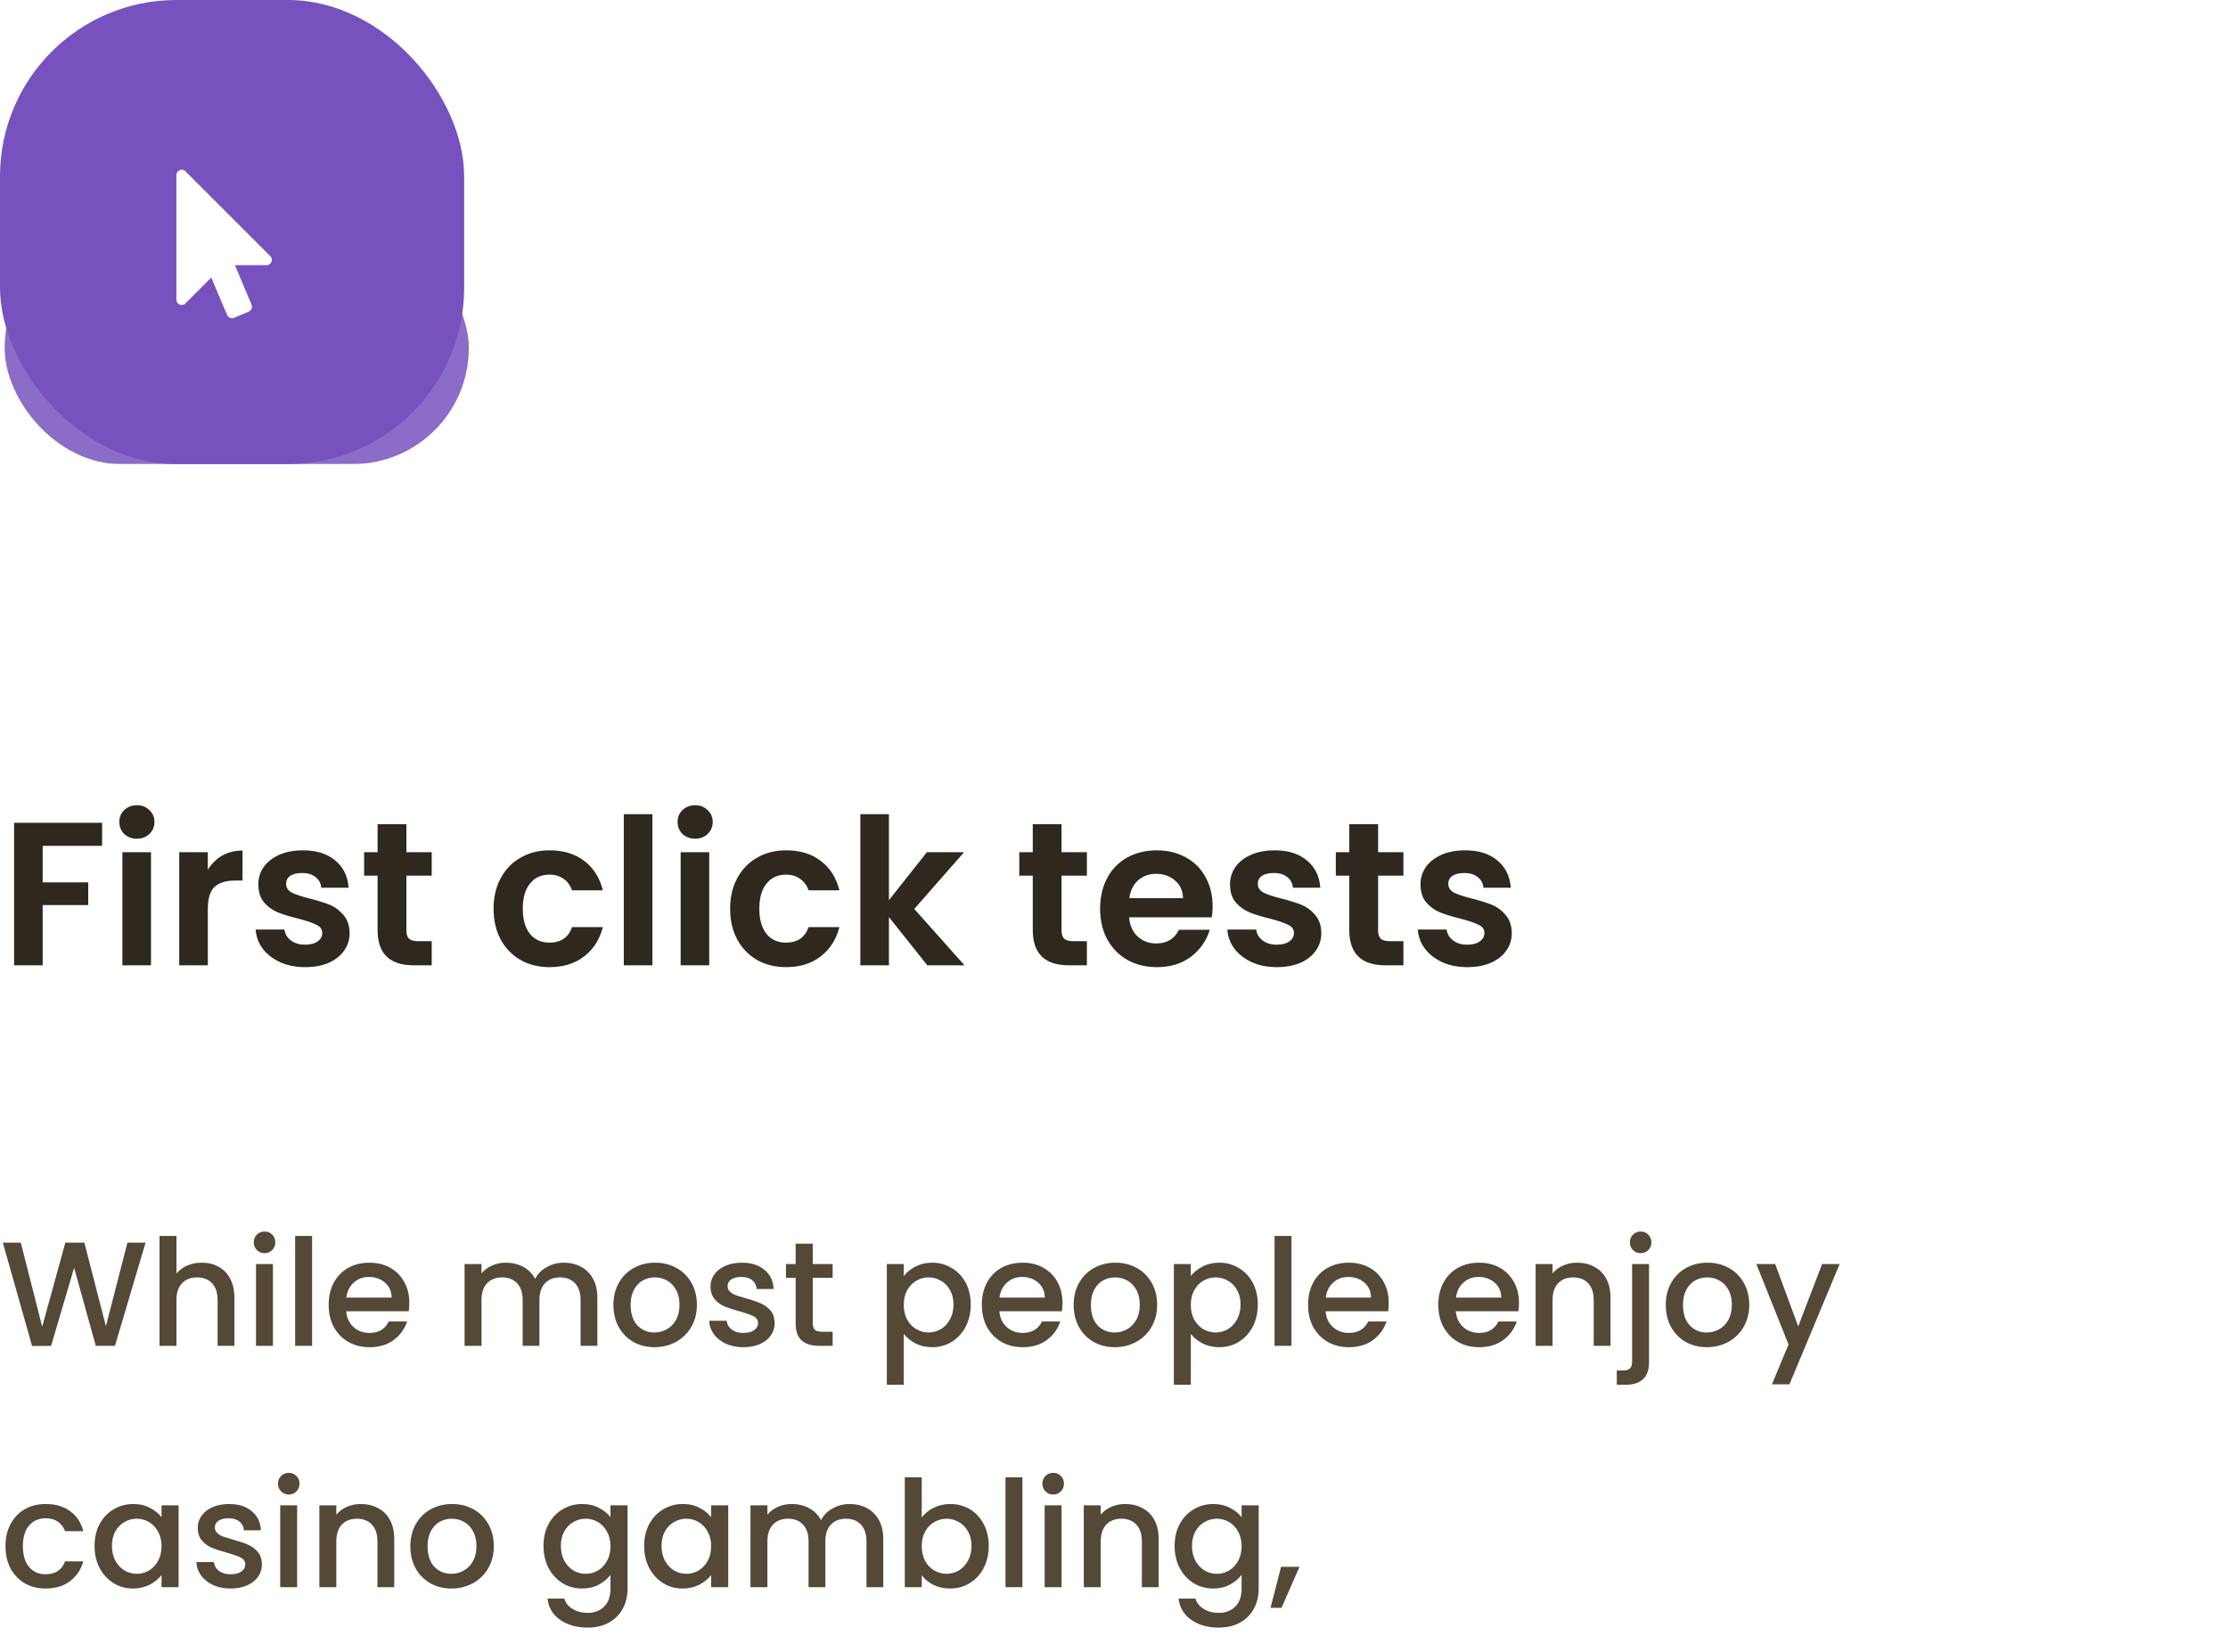 <svg width="240" height="178" viewBox="0 0 240 178" fill="none" xmlns="http://www.w3.org/2000/svg">
<g clip-path="url(#clip0_0_540)">
<g opacity="0.848" filter="url(#filter0_f_0_540)">
<rect x="0.5" y="25" width="50" height="25" rx="12.5" fill="#7752BE"/>
</g>
<rect width="50" height="50" rx="19" fill="#7752BE"/>
<path d="M29.116 27.598L19.973 18.455C19.866 18.339 19.723 18.286 19.571 18.286C19.5 18.286 19.42 18.304 19.357 18.33C19.143 18.42 19 18.625 19 18.857V32.286C19 32.518 19.143 32.723 19.357 32.812C19.42 32.839 19.5 32.857 19.571 32.857C19.723 32.857 19.866 32.795 19.973 32.688L22.759 29.902L24.464 33.938C24.589 34.223 24.92 34.366 25.214 34.241L26.795 33.571C27.08 33.446 27.223 33.116 27.098 32.821L25.304 28.571H28.714C28.946 28.571 29.152 28.429 29.241 28.214C29.33 28.009 29.286 27.759 29.116 27.598Z" fill="white"/>
</g>
<g clip-path="url(#clip1_0_540)">
<path d="M15.68 133.88L12.384 145H10.32L7.984 136.584L5.504 145L3.456 145.016L0.304 133.88H2.24L4.544 142.936L7.04 133.88H9.088L11.408 142.888L13.728 133.88H15.68ZM21.744 136.04C22.416 136.04 23.014 136.184 23.536 136.472C24.07 136.76 24.486 137.187 24.784 137.752C25.094 138.317 25.248 139 25.248 139.8V145H23.44V140.072C23.44 139.283 23.243 138.68 22.848 138.264C22.454 137.837 21.915 137.624 21.232 137.624C20.55 137.624 20.006 137.837 19.6 138.264C19.206 138.68 19.008 139.283 19.008 140.072V145H17.184V133.16H19.008V137.208C19.318 136.835 19.707 136.547 20.176 136.344C20.656 136.141 21.179 136.04 21.744 136.04ZM28.503 135.016C28.172 135.016 27.895 134.904 27.671 134.68C27.447 134.456 27.335 134.179 27.335 133.848C27.335 133.517 27.447 133.24 27.671 133.016C27.895 132.792 28.172 132.68 28.503 132.68C28.823 132.68 29.095 132.792 29.319 133.016C29.543 133.24 29.655 133.517 29.655 133.848C29.655 134.179 29.543 134.456 29.319 134.68C29.095 134.904 28.823 135.016 28.503 135.016ZM29.399 136.184V145H27.575V136.184H29.399ZM33.618 133.16V145H31.794V133.16H33.618ZM44.093 140.376C44.093 140.707 44.071 141.005 44.029 141.272H37.292C37.346 141.976 37.607 142.541 38.077 142.968C38.546 143.395 39.122 143.608 39.804 143.608C40.786 143.608 41.479 143.197 41.885 142.376H43.852C43.586 143.187 43.1 143.853 42.397 144.376C41.703 144.888 40.839 145.144 39.804 145.144C38.962 145.144 38.205 144.957 37.532 144.584C36.871 144.2 36.349 143.667 35.965 142.984C35.591 142.291 35.404 141.491 35.404 140.584C35.404 139.677 35.586 138.883 35.949 138.2C36.322 137.507 36.839 136.973 37.501 136.6C38.172 136.227 38.941 136.04 39.804 136.04C40.636 136.04 41.378 136.221 42.029 136.584C42.679 136.947 43.186 137.459 43.548 138.12C43.911 138.771 44.093 139.523 44.093 140.376ZM42.188 139.8C42.178 139.128 41.938 138.589 41.468 138.184C40.999 137.779 40.418 137.576 39.724 137.576C39.095 137.576 38.556 137.779 38.108 138.184C37.66 138.579 37.394 139.117 37.309 139.8H42.188ZM60.716 136.04C61.409 136.04 62.028 136.184 62.572 136.472C63.126 136.76 63.558 137.187 63.868 137.752C64.188 138.317 64.348 139 64.348 139.8V145H62.54V140.072C62.54 139.283 62.342 138.68 61.948 138.264C61.553 137.837 61.014 137.624 60.332 137.624C59.649 137.624 59.105 137.837 58.7 138.264C58.305 138.68 58.108 139.283 58.108 140.072V145H56.3V140.072C56.3 139.283 56.102 138.68 55.708 138.264C55.313 137.837 54.774 137.624 54.092 137.624C53.409 137.624 52.865 137.837 52.46 138.264C52.065 138.68 51.868 139.283 51.868 140.072V145H50.044V136.184H51.868V137.192C52.166 136.829 52.545 136.547 53.004 136.344C53.462 136.141 53.953 136.04 54.476 136.04C55.18 136.04 55.809 136.189 56.364 136.488C56.918 136.787 57.345 137.219 57.644 137.784C57.91 137.251 58.326 136.829 58.892 136.52C59.457 136.2 60.065 136.04 60.716 136.04ZM70.493 145.144C69.661 145.144 68.909 144.957 68.237 144.584C67.565 144.2 67.037 143.667 66.653 142.984C66.269 142.291 66.077 141.491 66.077 140.584C66.077 139.688 66.274 138.893 66.669 138.2C67.063 137.507 67.602 136.973 68.285 136.6C68.967 136.227 69.73 136.04 70.573 136.04C71.415 136.04 72.178 136.227 72.861 136.6C73.543 136.973 74.082 137.507 74.477 138.2C74.871 138.893 75.069 139.688 75.069 140.584C75.069 141.48 74.866 142.275 74.461 142.968C74.055 143.661 73.501 144.2 72.797 144.584C72.103 144.957 71.335 145.144 70.493 145.144ZM70.493 143.56C70.962 143.56 71.399 143.448 71.805 143.224C72.221 143 72.557 142.664 72.813 142.216C73.069 141.768 73.197 141.224 73.197 140.584C73.197 139.944 73.074 139.405 72.829 138.968C72.583 138.52 72.258 138.184 71.853 137.96C71.447 137.736 71.01 137.624 70.541 137.624C70.071 137.624 69.634 137.736 69.229 137.96C68.834 138.184 68.519 138.52 68.285 138.968C68.05 139.405 67.933 139.944 67.933 140.584C67.933 141.533 68.173 142.269 68.653 142.792C69.143 143.304 69.757 143.56 70.493 143.56ZM80.072 145.144C79.379 145.144 78.754 145.021 78.2 144.776C77.656 144.52 77.224 144.179 76.904 143.752C76.584 143.315 76.413 142.829 76.392 142.296H78.28C78.312 142.669 78.488 142.984 78.808 143.24C79.138 143.485 79.549 143.608 80.04 143.608C80.552 143.608 80.947 143.512 81.224 143.32C81.512 143.117 81.656 142.861 81.656 142.552C81.656 142.221 81.496 141.976 81.176 141.816C80.867 141.656 80.371 141.48 79.688 141.288C79.026 141.107 78.488 140.931 78.072 140.76C77.656 140.589 77.293 140.328 76.984 139.976C76.685 139.624 76.536 139.16 76.536 138.584C76.536 138.115 76.674 137.688 76.952 137.304C77.229 136.909 77.624 136.6 78.136 136.376C78.659 136.152 79.256 136.04 79.928 136.04C80.93 136.04 81.736 136.296 82.344 136.808C82.963 137.309 83.293 137.997 83.336 138.872H81.512C81.48 138.477 81.32 138.163 81.032 137.928C80.744 137.693 80.355 137.576 79.864 137.576C79.384 137.576 79.016 137.667 78.76 137.848C78.504 138.029 78.376 138.269 78.376 138.568C78.376 138.803 78.461 139 78.632 139.16C78.802 139.32 79.01 139.448 79.256 139.544C79.501 139.629 79.864 139.741 80.344 139.88C80.984 140.051 81.507 140.227 81.912 140.408C82.328 140.579 82.685 140.835 82.984 141.176C83.282 141.517 83.437 141.971 83.448 142.536C83.448 143.037 83.309 143.485 83.032 143.88C82.754 144.275 82.36 144.584 81.848 144.808C81.347 145.032 80.754 145.144 80.072 145.144ZM87.547 137.672V142.552C87.547 142.883 87.621 143.123 87.771 143.272C87.931 143.411 88.197 143.48 88.571 143.48H89.691V145H88.251C87.429 145 86.8 144.808 86.363 144.424C85.925 144.04 85.707 143.416 85.707 142.552V137.672H84.667V136.184H85.707V133.992H87.547V136.184H89.691V137.672H87.547ZM97.352 137.48C97.662 137.075 98.083 136.733 98.616 136.456C99.15 136.179 99.752 136.04 100.424 136.04C101.192 136.04 101.891 136.232 102.52 136.616C103.16 136.989 103.661 137.517 104.024 138.2C104.387 138.883 104.568 139.667 104.568 140.552C104.568 141.437 104.387 142.232 104.024 142.936C103.661 143.629 103.16 144.173 102.52 144.568C101.891 144.952 101.192 145.144 100.424 145.144C99.752 145.144 99.155 145.011 98.632 144.744C98.109 144.467 97.683 144.125 97.352 143.72V149.192H95.528V136.184H97.352V137.48ZM102.712 140.552C102.712 139.944 102.584 139.421 102.328 138.984C102.083 138.536 101.752 138.2 101.336 137.976C100.931 137.741 100.493 137.624 100.024 137.624C99.566 137.624 99.128 137.741 98.712 137.976C98.307 138.211 97.976 138.552 97.72 139C97.475 139.448 97.352 139.976 97.352 140.584C97.352 141.192 97.475 141.725 97.72 142.184C97.976 142.632 98.307 142.973 98.712 143.208C99.128 143.443 99.566 143.56 100.024 143.56C100.493 143.56 100.931 143.443 101.336 143.208C101.752 142.963 102.083 142.611 102.328 142.152C102.584 141.693 102.712 141.16 102.712 140.552ZM114.452 140.376C114.452 140.707 114.431 141.005 114.388 141.272H107.652C107.705 141.976 107.967 142.541 108.436 142.968C108.905 143.395 109.481 143.608 110.164 143.608C111.145 143.608 111.839 143.197 112.244 142.376H114.212C113.945 143.187 113.46 143.853 112.756 144.376C112.063 144.888 111.199 145.144 110.164 145.144C109.321 145.144 108.564 144.957 107.892 144.584C107.231 144.2 106.708 143.667 106.324 142.984C105.951 142.291 105.764 141.491 105.764 140.584C105.764 139.677 105.945 138.883 106.308 138.2C106.681 137.507 107.199 136.973 107.86 136.6C108.532 136.227 109.3 136.04 110.164 136.04C110.996 136.04 111.737 136.221 112.388 136.584C113.039 136.947 113.545 137.459 113.908 138.12C114.271 138.771 114.452 139.523 114.452 140.376ZM112.548 139.8C112.537 139.128 112.297 138.589 111.828 138.184C111.359 137.779 110.777 137.576 110.084 137.576C109.455 137.576 108.916 137.779 108.468 138.184C108.02 138.579 107.753 139.117 107.668 139.8H112.548ZM120.071 145.144C119.239 145.144 118.487 144.957 117.815 144.584C117.143 144.2 116.615 143.667 116.231 142.984C115.847 142.291 115.655 141.491 115.655 140.584C115.655 139.688 115.852 138.893 116.247 138.2C116.642 137.507 117.18 136.973 117.863 136.6C118.546 136.227 119.308 136.04 120.151 136.04C120.994 136.04 121.756 136.227 122.439 136.6C123.122 136.973 123.66 137.507 124.055 138.2C124.45 138.893 124.647 139.688 124.647 140.584C124.647 141.48 124.444 142.275 124.039 142.968C123.634 143.661 123.079 144.2 122.375 144.584C121.682 144.957 120.914 145.144 120.071 145.144ZM120.071 143.56C120.54 143.56 120.978 143.448 121.383 143.224C121.799 143 122.135 142.664 122.391 142.216C122.647 141.768 122.775 141.224 122.775 140.584C122.775 139.944 122.652 139.405 122.407 138.968C122.162 138.52 121.836 138.184 121.431 137.96C121.026 137.736 120.588 137.624 120.119 137.624C119.65 137.624 119.212 137.736 118.807 137.96C118.412 138.184 118.098 138.52 117.863 138.968C117.628 139.405 117.511 139.944 117.511 140.584C117.511 141.533 117.751 142.269 118.231 142.792C118.722 143.304 119.335 143.56 120.071 143.56ZM128.274 137.48C128.583 137.075 129.005 136.733 129.538 136.456C130.071 136.179 130.674 136.04 131.346 136.04C132.114 136.04 132.813 136.232 133.442 136.616C134.082 136.989 134.583 137.517 134.946 138.2C135.309 138.883 135.49 139.667 135.49 140.552C135.49 141.437 135.309 142.232 134.946 142.936C134.583 143.629 134.082 144.173 133.442 144.568C132.813 144.952 132.114 145.144 131.346 145.144C130.674 145.144 130.077 145.011 129.554 144.744C129.031 144.467 128.605 144.125 128.274 143.72V149.192H126.45V136.184H128.274V137.48ZM133.634 140.552C133.634 139.944 133.506 139.421 133.25 138.984C133.005 138.536 132.674 138.2 132.258 137.976C131.853 137.741 131.415 137.624 130.946 137.624C130.487 137.624 130.05 137.741 129.634 137.976C129.229 138.211 128.898 138.552 128.642 139C128.397 139.448 128.274 139.976 128.274 140.584C128.274 141.192 128.397 141.725 128.642 142.184C128.898 142.632 129.229 142.973 129.634 143.208C130.05 143.443 130.487 143.56 130.946 143.56C131.415 143.56 131.853 143.443 132.258 143.208C132.674 142.963 133.005 142.611 133.25 142.152C133.506 141.693 133.634 141.16 133.634 140.552ZM139.118 133.16V145H137.294V133.16H139.118ZM149.593 140.376C149.593 140.707 149.571 141.005 149.529 141.272H142.793C142.846 141.976 143.107 142.541 143.577 142.968C144.046 143.395 144.622 143.608 145.305 143.608C146.286 143.608 146.979 143.197 147.385 142.376H149.352C149.086 143.187 148.601 143.853 147.897 144.376C147.203 144.888 146.339 145.144 145.305 145.144C144.462 145.144 143.705 144.957 143.033 144.584C142.371 144.2 141.849 143.667 141.465 142.984C141.091 142.291 140.905 141.491 140.905 140.584C140.905 139.677 141.086 138.883 141.449 138.2C141.822 137.507 142.339 136.973 143.001 136.6C143.673 136.227 144.441 136.04 145.305 136.04C146.137 136.04 146.878 136.221 147.529 136.584C148.179 136.947 148.686 137.459 149.049 138.12C149.411 138.771 149.593 139.523 149.593 140.376ZM147.689 139.8C147.678 139.128 147.438 138.589 146.969 138.184C146.499 137.779 145.918 137.576 145.225 137.576C144.595 137.576 144.057 137.779 143.609 138.184C143.161 138.579 142.894 139.117 142.809 139.8H147.689ZM163.624 140.376C163.624 140.707 163.602 141.005 163.56 141.272H156.824C156.877 141.976 157.138 142.541 157.608 142.968C158.077 143.395 158.653 143.608 159.336 143.608C160.317 143.608 161.01 143.197 161.416 142.376H163.384C163.117 143.187 162.632 143.853 161.928 144.376C161.234 144.888 160.37 145.144 159.336 145.144C158.493 145.144 157.736 144.957 157.064 144.584C156.402 144.2 155.88 143.667 155.496 142.984C155.122 142.291 154.936 141.491 154.936 140.584C154.936 139.677 155.117 138.883 155.48 138.2C155.853 137.507 156.37 136.973 157.032 136.6C157.704 136.227 158.472 136.04 159.336 136.04C160.168 136.04 160.909 136.221 161.56 136.584C162.21 136.947 162.717 137.459 163.08 138.12C163.442 138.771 163.624 139.523 163.624 140.376ZM161.72 139.8C161.709 139.128 161.469 138.589 161 138.184C160.53 137.779 159.949 137.576 159.256 137.576C158.626 137.576 158.088 137.779 157.64 138.184C157.192 138.579 156.925 139.117 156.84 139.8H161.72ZM169.867 136.04C170.56 136.04 171.179 136.184 171.723 136.472C172.277 136.76 172.709 137.187 173.019 137.752C173.328 138.317 173.483 139 173.483 139.8V145H171.675V140.072C171.675 139.283 171.477 138.68 171.083 138.264C170.688 137.837 170.149 137.624 169.467 137.624C168.784 137.624 168.24 137.837 167.835 138.264C167.44 138.68 167.243 139.283 167.243 140.072V145H165.419V136.184H167.243V137.192C167.541 136.829 167.92 136.547 168.379 136.344C168.848 136.141 169.344 136.04 169.867 136.04ZM176.737 135.016C176.407 135.016 176.129 134.904 175.905 134.68C175.681 134.456 175.569 134.179 175.569 133.848C175.569 133.517 175.681 133.24 175.905 133.016C176.129 132.792 176.407 132.68 176.737 132.68C177.057 132.68 177.329 132.792 177.553 133.016C177.777 133.24 177.889 133.517 177.889 133.848C177.889 134.179 177.777 134.456 177.553 134.68C177.329 134.904 177.057 135.016 176.737 135.016ZM177.633 146.728C177.633 147.592 177.415 148.216 176.977 148.6C176.551 148.995 175.927 149.192 175.105 149.192H174.161V147.656H174.785C175.159 147.656 175.42 147.581 175.569 147.432C175.729 147.293 175.809 147.059 175.809 146.728V136.184H177.633V146.728ZM183.852 145.144C183.02 145.144 182.268 144.957 181.596 144.584C180.924 144.2 180.396 143.667 180.012 142.984C179.628 142.291 179.436 141.491 179.436 140.584C179.436 139.688 179.633 138.893 180.028 138.2C180.423 137.507 180.961 136.973 181.644 136.6C182.327 136.227 183.089 136.04 183.932 136.04C184.775 136.04 185.537 136.227 186.22 136.6C186.903 136.973 187.441 137.507 187.836 138.2C188.231 138.893 188.428 139.688 188.428 140.584C188.428 141.48 188.225 142.275 187.82 142.968C187.415 143.661 186.86 144.2 186.156 144.584C185.463 144.957 184.695 145.144 183.852 145.144ZM183.852 143.56C184.321 143.56 184.759 143.448 185.164 143.224C185.58 143 185.916 142.664 186.172 142.216C186.428 141.768 186.556 141.224 186.556 140.584C186.556 139.944 186.433 139.405 186.188 138.968C185.943 138.52 185.617 138.184 185.212 137.96C184.807 137.736 184.369 137.624 183.9 137.624C183.431 137.624 182.993 137.736 182.588 137.96C182.193 138.184 181.879 138.52 181.644 138.968C181.409 139.405 181.292 139.944 181.292 140.584C181.292 141.533 181.532 142.269 182.012 142.792C182.503 143.304 183.116 143.56 183.852 143.56ZM198.167 136.184L192.759 149.144H190.871L192.663 144.856L189.191 136.184H191.223L193.703 142.904L196.279 136.184H198.167ZM0.592 166.584C0.592 165.677 0.773 164.883 1.136 164.2C1.509 163.507 2.021 162.973 2.672 162.6C3.323 162.227 4.069 162.04 4.912 162.04C5.979 162.04 6.859 162.296 7.552 162.808C8.256 163.309 8.731 164.029 8.976 164.968H7.008C6.848 164.531 6.592 164.189 6.24 163.944C5.888 163.699 5.445 163.576 4.912 163.576C4.165 163.576 3.568 163.843 3.12 164.376C2.683 164.899 2.464 165.635 2.464 166.584C2.464 167.533 2.683 168.275 3.12 168.808C3.568 169.341 4.165 169.608 4.912 169.608C5.968 169.608 6.667 169.144 7.008 168.216H8.976C8.72 169.112 8.24 169.827 7.536 170.36C6.832 170.883 5.957 171.144 4.912 171.144C4.069 171.144 3.323 170.957 2.672 170.584C2.021 170.2 1.509 169.667 1.136 168.984C0.773 168.291 0.592 167.491 0.592 166.584ZM10.186 166.552C10.186 165.667 10.367 164.883 10.73 164.2C11.103 163.517 11.604 162.989 12.234 162.616C12.874 162.232 13.578 162.04 14.346 162.04C15.039 162.04 15.642 162.179 16.154 162.456C16.676 162.723 17.092 163.059 17.402 163.464V162.184H19.242V171H17.402V169.688C17.092 170.104 16.671 170.451 16.138 170.728C15.604 171.005 14.996 171.144 14.314 171.144C13.556 171.144 12.863 170.952 12.234 170.568C11.604 170.173 11.103 169.629 10.73 168.936C10.367 168.232 10.186 167.437 10.186 166.552ZM17.402 166.584C17.402 165.976 17.274 165.448 17.018 165C16.772 164.552 16.447 164.211 16.042 163.976C15.636 163.741 15.199 163.624 14.73 163.624C14.26 163.624 13.823 163.741 13.418 163.976C13.012 164.2 12.682 164.536 12.426 164.984C12.18 165.421 12.058 165.944 12.058 166.552C12.058 167.16 12.18 167.693 12.426 168.152C12.682 168.611 13.012 168.963 13.418 169.208C13.834 169.443 14.271 169.56 14.73 169.56C15.199 169.56 15.636 169.443 16.042 169.208C16.447 168.973 16.772 168.632 17.018 168.184C17.274 167.725 17.402 167.192 17.402 166.584ZM24.837 171.144C24.144 171.144 23.52 171.021 22.965 170.776C22.422 170.52 21.989 170.179 21.669 169.752C21.349 169.315 21.179 168.829 21.157 168.296H23.046C23.078 168.669 23.253 168.984 23.573 169.24C23.904 169.485 24.315 169.608 24.805 169.608C25.317 169.608 25.712 169.512 25.989 169.32C26.277 169.117 26.422 168.861 26.422 168.552C26.422 168.221 26.262 167.976 25.942 167.816C25.632 167.656 25.136 167.48 24.453 167.288C23.792 167.107 23.253 166.931 22.837 166.76C22.422 166.589 22.059 166.328 21.75 165.976C21.451 165.624 21.302 165.16 21.302 164.584C21.302 164.115 21.44 163.688 21.718 163.304C21.995 162.909 22.39 162.6 22.901 162.376C23.424 162.152 24.021 162.04 24.694 162.04C25.696 162.04 26.502 162.296 27.11 162.808C27.728 163.309 28.059 163.997 28.102 164.872H26.277C26.245 164.477 26.085 164.163 25.797 163.928C25.509 163.693 25.12 163.576 24.63 163.576C24.149 163.576 23.782 163.667 23.526 163.848C23.27 164.029 23.142 164.269 23.142 164.568C23.142 164.803 23.227 165 23.398 165.16C23.568 165.32 23.776 165.448 24.021 165.544C24.267 165.629 24.63 165.741 25.11 165.88C25.75 166.051 26.272 166.227 26.677 166.408C27.093 166.579 27.451 166.835 27.75 167.176C28.048 167.517 28.203 167.971 28.213 168.536C28.213 169.037 28.075 169.485 27.797 169.88C27.52 170.275 27.125 170.584 26.613 170.808C26.112 171.032 25.52 171.144 24.837 171.144ZM31.112 161.016C30.782 161.016 30.504 160.904 30.28 160.68C30.056 160.456 29.944 160.179 29.944 159.848C29.944 159.517 30.056 159.24 30.28 159.016C30.504 158.792 30.782 158.68 31.112 158.68C31.432 158.68 31.704 158.792 31.928 159.016C32.152 159.24 32.264 159.517 32.264 159.848C32.264 160.179 32.152 160.456 31.928 160.68C31.704 160.904 31.432 161.016 31.112 161.016ZM32.008 162.184V171H30.184V162.184H32.008ZM38.851 162.04C39.544 162.04 40.163 162.184 40.707 162.472C41.262 162.76 41.694 163.187 42.003 163.752C42.312 164.317 42.467 165 42.467 165.8V171H40.659V166.072C40.659 165.283 40.462 164.68 40.067 164.264C39.672 163.837 39.134 163.624 38.451 163.624C37.769 163.624 37.224 163.837 36.819 164.264C36.425 164.68 36.227 165.283 36.227 166.072V171H34.403V162.184H36.227V163.192C36.526 162.829 36.904 162.547 37.363 162.344C37.833 162.141 38.328 162.04 38.851 162.04ZM48.618 171.144C47.786 171.144 47.034 170.957 46.362 170.584C45.69 170.2 45.162 169.667 44.778 168.984C44.394 168.291 44.202 167.491 44.202 166.584C44.202 165.688 44.399 164.893 44.794 164.2C45.188 163.507 45.727 162.973 46.41 162.6C47.092 162.227 47.855 162.04 48.698 162.04C49.54 162.04 50.303 162.227 50.986 162.6C51.668 162.973 52.207 163.507 52.602 164.2C52.996 164.893 53.194 165.688 53.194 166.584C53.194 167.48 52.991 168.275 52.586 168.968C52.18 169.661 51.626 170.2 50.922 170.584C50.228 170.957 49.46 171.144 48.618 171.144ZM48.618 169.56C49.087 169.56 49.524 169.448 49.93 169.224C50.346 169 50.682 168.664 50.938 168.216C51.194 167.768 51.322 167.224 51.322 166.584C51.322 165.944 51.199 165.405 50.954 164.968C50.708 164.52 50.383 164.184 49.978 163.96C49.572 163.736 49.135 163.624 48.666 163.624C48.196 163.624 47.759 163.736 47.354 163.96C46.959 164.184 46.644 164.52 46.41 164.968C46.175 165.405 46.058 165.944 46.058 166.584C46.058 167.533 46.298 168.269 46.778 168.792C47.268 169.304 47.882 169.56 48.618 169.56ZM62.705 162.04C63.388 162.04 63.99 162.179 64.513 162.456C65.046 162.723 65.463 163.059 65.761 163.464V162.184H67.601V171.144C67.601 171.955 67.43 172.675 67.089 173.304C66.748 173.944 66.252 174.445 65.601 174.808C64.961 175.171 64.193 175.352 63.297 175.352C62.102 175.352 61.111 175.069 60.321 174.504C59.532 173.949 59.084 173.192 58.977 172.232H60.785C60.924 172.691 61.217 173.059 61.665 173.336C62.124 173.624 62.668 173.768 63.297 173.768C64.033 173.768 64.625 173.544 65.073 173.096C65.532 172.648 65.761 171.997 65.761 171.144V169.672C65.452 170.088 65.031 170.44 64.497 170.728C63.974 171.005 63.377 171.144 62.705 171.144C61.937 171.144 61.233 170.952 60.593 170.568C59.964 170.173 59.462 169.629 59.089 168.936C58.727 168.232 58.545 167.437 58.545 166.552C58.545 165.667 58.727 164.883 59.089 164.2C59.462 163.517 59.964 162.989 60.593 162.616C61.233 162.232 61.937 162.04 62.705 162.04ZM65.761 166.584C65.761 165.976 65.633 165.448 65.377 165C65.132 164.552 64.806 164.211 64.401 163.976C63.996 163.741 63.559 163.624 63.089 163.624C62.62 163.624 62.182 163.741 61.777 163.976C61.372 164.2 61.041 164.536 60.785 164.984C60.54 165.421 60.417 165.944 60.417 166.552C60.417 167.16 60.54 167.693 60.785 168.152C61.041 168.611 61.372 168.963 61.777 169.208C62.193 169.443 62.63 169.56 63.089 169.56C63.559 169.56 63.996 169.443 64.401 169.208C64.806 168.973 65.132 168.632 65.377 168.184C65.633 167.725 65.761 167.192 65.761 166.584ZM69.389 166.552C69.389 165.667 69.57 164.883 69.933 164.2C70.306 163.517 70.808 162.989 71.437 162.616C72.077 162.232 72.781 162.04 73.549 162.04C74.242 162.04 74.845 162.179 75.357 162.456C75.879 162.723 76.296 163.059 76.605 163.464V162.184H78.445V171H76.605V169.688C76.296 170.104 75.874 170.451 75.341 170.728C74.808 171.005 74.2 171.144 73.517 171.144C72.76 171.144 72.066 170.952 71.437 170.568C70.808 170.173 70.306 169.629 69.933 168.936C69.57 168.232 69.389 167.437 69.389 166.552ZM76.605 166.584C76.605 165.976 76.477 165.448 76.221 165C75.975 164.552 75.65 164.211 75.245 163.976C74.84 163.741 74.402 163.624 73.933 163.624C73.463 163.624 73.026 163.741 72.621 163.976C72.216 164.2 71.885 164.536 71.629 164.984C71.383 165.421 71.261 165.944 71.261 166.552C71.261 167.16 71.383 167.693 71.629 168.152C71.885 168.611 72.216 168.963 72.621 169.208C73.037 169.443 73.474 169.56 73.933 169.56C74.402 169.56 74.84 169.443 75.245 169.208C75.65 168.973 75.975 168.632 76.221 168.184C76.477 167.725 76.605 167.192 76.605 166.584ZM91.513 162.04C92.206 162.04 92.825 162.184 93.369 162.472C93.923 162.76 94.355 163.187 94.665 163.752C94.985 164.317 95.145 165 95.145 165.8V171H93.337V166.072C93.337 165.283 93.139 164.68 92.745 164.264C92.35 163.837 91.811 163.624 91.129 163.624C90.446 163.624 89.902 163.837 89.497 164.264C89.102 164.68 88.905 165.283 88.905 166.072V171H87.097V166.072C87.097 165.283 86.899 164.68 86.505 164.264C86.11 163.837 85.571 163.624 84.889 163.624C84.206 163.624 83.662 163.837 83.257 164.264C82.862 164.68 82.665 165.283 82.665 166.072V171H80.841V162.184H82.665V163.192C82.963 162.829 83.342 162.547 83.801 162.344C84.259 162.141 84.75 162.04 85.273 162.04C85.977 162.04 86.606 162.189 87.161 162.488C87.715 162.787 88.142 163.219 88.441 163.784C88.707 163.251 89.123 162.829 89.689 162.52C90.254 162.2 90.862 162.04 91.513 162.04ZM99.29 163.496C99.599 163.069 100.02 162.723 100.554 162.456C101.098 162.179 101.7 162.04 102.362 162.04C103.14 162.04 103.844 162.227 104.474 162.6C105.103 162.973 105.599 163.507 105.962 164.2C106.324 164.883 106.506 165.667 106.506 166.552C106.506 167.437 106.324 168.232 105.962 168.936C105.599 169.629 105.098 170.173 104.458 170.568C103.828 170.952 103.13 171.144 102.362 171.144C101.679 171.144 101.071 171.011 100.538 170.744C100.015 170.477 99.599 170.136 99.29 169.72V171H97.466V159.16H99.29V163.496ZM104.65 166.552C104.65 165.944 104.522 165.421 104.266 164.984C104.02 164.536 103.69 164.2 103.274 163.976C102.868 163.741 102.431 163.624 101.962 163.624C101.503 163.624 101.066 163.741 100.65 163.976C100.244 164.211 99.914 164.552 99.658 165C99.412 165.448 99.29 165.976 99.29 166.584C99.29 167.192 99.412 167.725 99.658 168.184C99.914 168.632 100.244 168.973 100.65 169.208C101.066 169.443 101.503 169.56 101.962 169.56C102.431 169.56 102.868 169.443 103.274 169.208C103.69 168.963 104.02 168.611 104.266 168.152C104.522 167.693 104.65 167.16 104.65 166.552ZM110.133 159.16V171H108.309V159.16H110.133ZM113.456 161.016C113.125 161.016 112.848 160.904 112.624 160.68C112.4 160.456 112.288 160.179 112.288 159.848C112.288 159.517 112.4 159.24 112.624 159.016C112.848 158.792 113.125 158.68 113.456 158.68C113.776 158.68 114.048 158.792 114.272 159.016C114.496 159.24 114.608 159.517 114.608 159.848C114.608 160.179 114.496 160.456 114.272 160.68C114.048 160.904 113.776 161.016 113.456 161.016ZM114.352 162.184V171H112.528V162.184H114.352ZM121.195 162.04C121.888 162.04 122.507 162.184 123.051 162.472C123.606 162.76 124.038 163.187 124.347 163.752C124.656 164.317 124.811 165 124.811 165.8V171H123.003V166.072C123.003 165.283 122.806 164.68 122.411 164.264C122.016 163.837 121.478 163.624 120.795 163.624C120.112 163.624 119.568 163.837 119.163 164.264C118.768 164.68 118.571 165.283 118.571 166.072V171H116.747V162.184H118.571V163.192C118.87 162.829 119.248 162.547 119.707 162.344C120.176 162.141 120.672 162.04 121.195 162.04ZM130.69 162.04C131.372 162.04 131.975 162.179 132.498 162.456C133.031 162.723 133.447 163.059 133.746 163.464V162.184H135.586V171.144C135.586 171.955 135.415 172.675 135.074 173.304C134.732 173.944 134.236 174.445 133.586 174.808C132.946 175.171 132.178 175.352 131.282 175.352C130.087 175.352 129.095 175.069 128.306 174.504C127.516 173.949 127.068 173.192 126.962 172.232H128.77C128.908 172.691 129.202 173.059 129.65 173.336C130.108 173.624 130.652 173.768 131.282 173.768C132.018 173.768 132.61 173.544 133.058 173.096C133.516 172.648 133.746 171.997 133.746 171.144V169.672C133.436 170.088 133.015 170.44 132.482 170.728C131.959 171.005 131.362 171.144 130.69 171.144C129.922 171.144 129.218 170.952 128.578 170.568C127.948 170.173 127.447 169.629 127.074 168.936C126.711 168.232 126.53 167.437 126.53 166.552C126.53 165.667 126.711 164.883 127.074 164.2C127.447 163.517 127.948 162.989 128.578 162.616C129.218 162.232 129.922 162.04 130.69 162.04ZM133.746 166.584C133.746 165.976 133.618 165.448 133.362 165C133.116 164.552 132.791 164.211 132.386 163.976C131.98 163.741 131.543 163.624 131.074 163.624C130.604 163.624 130.167 163.741 129.762 163.976C129.356 164.2 129.026 164.536 128.77 164.984C128.524 165.421 128.402 165.944 128.402 166.552C128.402 167.16 128.524 167.693 128.77 168.152C129.026 168.611 129.356 168.963 129.762 169.208C130.178 169.443 130.615 169.56 131.074 169.56C131.543 169.56 131.98 169.443 132.386 169.208C132.791 168.973 133.116 168.632 133.362 168.184C133.618 167.725 133.746 167.192 133.746 166.584ZM139.981 168.808L138.045 173.224H136.861L137.997 168.808H139.981Z" fill="#544837"/>
<path d="M11 88.644V91.13H4.598V95.068H9.504V97.51H4.598V104H1.518V88.644H11ZM14.746 90.36C14.203 90.36 13.749 90.191 13.382 89.854C13.03 89.502 12.854 89.069 12.854 88.556C12.854 88.043 13.03 87.617 13.382 87.28C13.749 86.928 14.203 86.752 14.746 86.752C15.289 86.752 15.736 86.928 16.088 87.28C16.455 87.617 16.638 88.043 16.638 88.556C16.638 89.069 16.455 89.502 16.088 89.854C15.736 90.191 15.289 90.36 14.746 90.36ZM16.264 91.812V104H13.184V91.812H16.264ZM22.387 93.704C22.783 93.059 23.296 92.553 23.927 92.186C24.572 91.819 25.306 91.636 26.127 91.636V94.87H25.313C24.345 94.87 23.612 95.097 23.113 95.552C22.629 96.007 22.387 96.799 22.387 97.928V104H19.307V91.812H22.387V93.704ZM32.866 104.198C31.868 104.198 30.974 104.022 30.182 103.67C29.39 103.303 28.759 102.812 28.29 102.196C27.835 101.58 27.586 100.898 27.542 100.15H30.644C30.702 100.619 30.93 101.008 31.326 101.316C31.736 101.624 32.242 101.778 32.844 101.778C33.43 101.778 33.885 101.661 34.208 101.426C34.545 101.191 34.714 100.891 34.714 100.524C34.714 100.128 34.508 99.835 34.098 99.644C33.702 99.439 33.064 99.219 32.184 98.984C31.274 98.764 30.526 98.537 29.94 98.302C29.368 98.067 28.869 97.708 28.444 97.224C28.033 96.74 27.828 96.087 27.828 95.266C27.828 94.591 28.018 93.975 28.4 93.418C28.796 92.861 29.353 92.421 30.072 92.098C30.805 91.775 31.663 91.614 32.646 91.614C34.098 91.614 35.256 91.981 36.122 92.714C36.987 93.433 37.464 94.408 37.552 95.64H34.604C34.56 95.156 34.354 94.775 33.988 94.496C33.636 94.203 33.159 94.056 32.558 94.056C32 94.056 31.568 94.159 31.26 94.364C30.966 94.569 30.82 94.855 30.82 95.222C30.82 95.633 31.025 95.948 31.436 96.168C31.846 96.373 32.484 96.586 33.35 96.806C34.23 97.026 34.956 97.253 35.528 97.488C36.1 97.723 36.591 98.089 37.002 98.588C37.427 99.072 37.647 99.717 37.662 100.524C37.662 101.228 37.464 101.859 37.068 102.416C36.686 102.973 36.129 103.413 35.396 103.736C34.677 104.044 33.834 104.198 32.866 104.198ZM43.776 94.342V100.238C43.776 100.649 43.871 100.949 44.062 101.14C44.267 101.316 44.605 101.404 45.074 101.404H46.504V104H44.568C41.972 104 40.674 102.739 40.674 100.216V94.342H39.222V91.812H40.674V88.798H43.776V91.812H46.504V94.342H43.776ZM53.169 97.906C53.169 96.645 53.426 95.545 53.939 94.606C54.453 93.653 55.164 92.919 56.073 92.406C56.983 91.878 58.024 91.614 59.197 91.614C60.708 91.614 61.955 91.995 62.937 92.758C63.935 93.506 64.602 94.562 64.939 95.926H61.617C61.441 95.398 61.141 94.987 60.715 94.694C60.305 94.386 59.791 94.232 59.175 94.232C58.295 94.232 57.599 94.555 57.085 95.2C56.572 95.831 56.315 96.733 56.315 97.906C56.315 99.065 56.572 99.967 57.085 100.612C57.599 101.243 58.295 101.558 59.175 101.558C60.422 101.558 61.236 101.001 61.617 99.886H64.939C64.602 101.206 63.935 102.255 62.937 103.032C61.94 103.809 60.693 104.198 59.197 104.198C58.024 104.198 56.983 103.941 56.073 103.428C55.164 102.9 54.453 102.167 53.939 101.228C53.426 100.275 53.169 99.167 53.169 97.906ZM70.276 87.72V104H67.196V87.72H70.276ZM74.881 90.36C74.338 90.36 73.883 90.191 73.517 89.854C73.165 89.502 72.989 89.069 72.989 88.556C72.989 88.043 73.165 87.617 73.517 87.28C73.883 86.928 74.338 86.752 74.881 86.752C75.423 86.752 75.871 86.928 76.223 87.28C76.589 87.617 76.773 88.043 76.773 88.556C76.773 89.069 76.589 89.502 76.223 89.854C75.871 90.191 75.423 90.36 74.881 90.36ZM76.399 91.812V104H73.319V91.812H76.399ZM78.65 97.906C78.65 96.645 78.906 95.545 79.42 94.606C79.933 93.653 80.644 92.919 81.554 92.406C82.463 91.878 83.504 91.614 84.678 91.614C86.189 91.614 87.435 91.995 88.418 92.758C89.415 93.506 90.082 94.562 90.42 95.926H87.098C86.922 95.398 86.621 94.987 86.196 94.694C85.785 94.386 85.272 94.232 84.656 94.232C83.776 94.232 83.079 94.555 82.566 95.2C82.052 95.831 81.796 96.733 81.796 97.906C81.796 99.065 82.052 99.967 82.566 100.612C83.079 101.243 83.776 101.558 84.656 101.558C85.903 101.558 86.716 101.001 87.098 99.886H90.42C90.082 101.206 89.415 102.255 88.418 103.032C87.421 103.809 86.174 104.198 84.678 104.198C83.504 104.198 82.463 103.941 81.554 103.428C80.644 102.9 79.933 102.167 79.42 101.228C78.906 100.275 78.65 99.167 78.65 97.906ZM99.892 104L95.756 98.808V104H92.676V87.72H95.756V96.982L99.848 91.812H103.852L98.484 97.928L103.896 104H99.892ZM114.352 94.342V100.238C114.352 100.649 114.447 100.949 114.638 101.14C114.843 101.316 115.181 101.404 115.65 101.404H117.08V104H115.144C112.548 104 111.25 102.739 111.25 100.216V94.342H109.798V91.812H111.25V88.798H114.352V91.812H117.08V94.342H114.352ZM130.625 97.642C130.625 98.082 130.596 98.478 130.537 98.83H121.627C121.701 99.71 122.009 100.399 122.551 100.898C123.094 101.397 123.761 101.646 124.553 101.646C125.697 101.646 126.511 101.155 126.995 100.172H130.317C129.965 101.345 129.291 102.313 128.293 103.076C127.296 103.824 126.071 104.198 124.619 104.198C123.446 104.198 122.39 103.941 121.451 103.428C120.527 102.9 119.801 102.159 119.273 101.206C118.76 100.253 118.503 99.153 118.503 97.906C118.503 96.645 118.76 95.537 119.273 94.584C119.787 93.631 120.505 92.897 121.429 92.384C122.353 91.871 123.417 91.614 124.619 91.614C125.778 91.614 126.812 91.863 127.721 92.362C128.645 92.861 129.357 93.572 129.855 94.496C130.369 95.405 130.625 96.454 130.625 97.642ZM127.435 96.762C127.421 95.97 127.135 95.339 126.577 94.87C126.02 94.386 125.338 94.144 124.531 94.144C123.769 94.144 123.123 94.379 122.595 94.848C122.082 95.303 121.767 95.941 121.649 96.762H127.435ZM137.537 104.198C136.54 104.198 135.645 104.022 134.853 103.67C134.061 103.303 133.431 102.812 132.961 102.196C132.507 101.58 132.257 100.898 132.213 100.15H135.315C135.374 100.619 135.601 101.008 135.997 101.316C136.408 101.624 136.914 101.778 137.515 101.778C138.102 101.778 138.557 101.661 138.879 101.426C139.217 101.191 139.385 100.891 139.385 100.524C139.385 100.128 139.18 99.835 138.769 99.644C138.373 99.439 137.735 99.219 136.855 98.984C135.946 98.764 135.198 98.537 134.611 98.302C134.039 98.067 133.541 97.708 133.115 97.224C132.705 96.74 132.499 96.087 132.499 95.266C132.499 94.591 132.69 93.975 133.071 93.418C133.467 92.861 134.025 92.421 134.743 92.098C135.477 91.775 136.335 91.614 137.317 91.614C138.769 91.614 139.928 91.981 140.793 92.714C141.659 93.433 142.135 94.408 142.223 95.64H139.275C139.231 95.156 139.026 94.775 138.659 94.496C138.307 94.203 137.831 94.056 137.229 94.056C136.672 94.056 136.239 94.159 135.931 94.364C135.638 94.569 135.491 94.855 135.491 95.222C135.491 95.633 135.697 95.948 136.107 96.168C136.518 96.373 137.156 96.586 138.021 96.806C138.901 97.026 139.627 97.253 140.199 97.488C140.771 97.723 141.263 98.089 141.673 98.588C142.099 99.072 142.319 99.717 142.333 100.524C142.333 101.228 142.135 101.859 141.739 102.416C141.358 102.973 140.801 103.413 140.067 103.736C139.349 104.044 138.505 104.198 137.537 104.198ZM148.448 94.342V100.238C148.448 100.649 148.543 100.949 148.734 101.14C148.939 101.316 149.276 101.404 149.746 101.404H151.176V104H149.24C146.644 104 145.346 102.739 145.346 100.216V94.342H143.894V91.812H145.346V88.798H148.448V91.812H151.176V94.342H148.448ZM158.055 104.198C157.058 104.198 156.163 104.022 155.371 103.67C154.579 103.303 153.948 102.812 153.479 102.196C153.024 101.58 152.775 100.898 152.731 100.15H155.833C155.892 100.619 156.119 101.008 156.515 101.316C156.926 101.624 157.432 101.778 158.033 101.778C158.62 101.778 159.074 101.661 159.397 101.426C159.734 101.191 159.903 100.891 159.903 100.524C159.903 100.128 159.698 99.835 159.287 99.644C158.891 99.439 158.253 99.219 157.373 98.984C156.464 98.764 155.716 98.537 155.129 98.302C154.557 98.067 154.058 97.708 153.633 97.224C153.222 96.74 153.017 96.087 153.017 95.266C153.017 94.591 153.208 93.975 153.589 93.418C153.985 92.861 154.542 92.421 155.261 92.098C155.994 91.775 156.852 91.614 157.835 91.614C159.287 91.614 160.446 91.981 161.311 92.714C162.176 93.433 162.653 94.408 162.741 95.64H159.793C159.749 95.156 159.544 94.775 159.177 94.496C158.825 94.203 158.348 94.056 157.747 94.056C157.19 94.056 156.757 94.159 156.449 94.364C156.156 94.569 156.009 94.855 156.009 95.222C156.009 95.633 156.214 95.948 156.625 96.168C157.036 96.373 157.674 96.586 158.539 96.806C159.419 97.026 160.145 97.253 160.717 97.488C161.289 97.723 161.78 98.089 162.191 98.588C162.616 99.072 162.836 99.717 162.851 100.524C162.851 101.228 162.653 101.859 162.257 102.416C161.876 102.973 161.318 103.413 160.585 103.736C159.866 104.044 159.023 104.198 158.055 104.198Z" fill="#2F281E"/>
</g>
<defs>
<filter id="filter0_f_0_540" x="-26.683" y="-2.183" width="104.366" height="79.366" filterUnits="userSpaceOnUse" color-interpolation-filters="sRGB">
<feFlood flood-opacity="0" result="BackgroundImageFix"/>
<feBlend mode="normal" in="SourceGraphic" in2="BackgroundImageFix" result="shape"/>
<feGaussianBlur stdDeviation="13.591" result="effect1_foregroundBlur_0_540"/>
</filter>
<clipPath id="clip0_0_540">
<rect width="51" height="50" fill="white"/>
</clipPath>
<clipPath id="clip1_0_540">
<rect width="240" height="98" fill="white" transform="translate(0 80)"/>
</clipPath>
</defs>
</svg>
